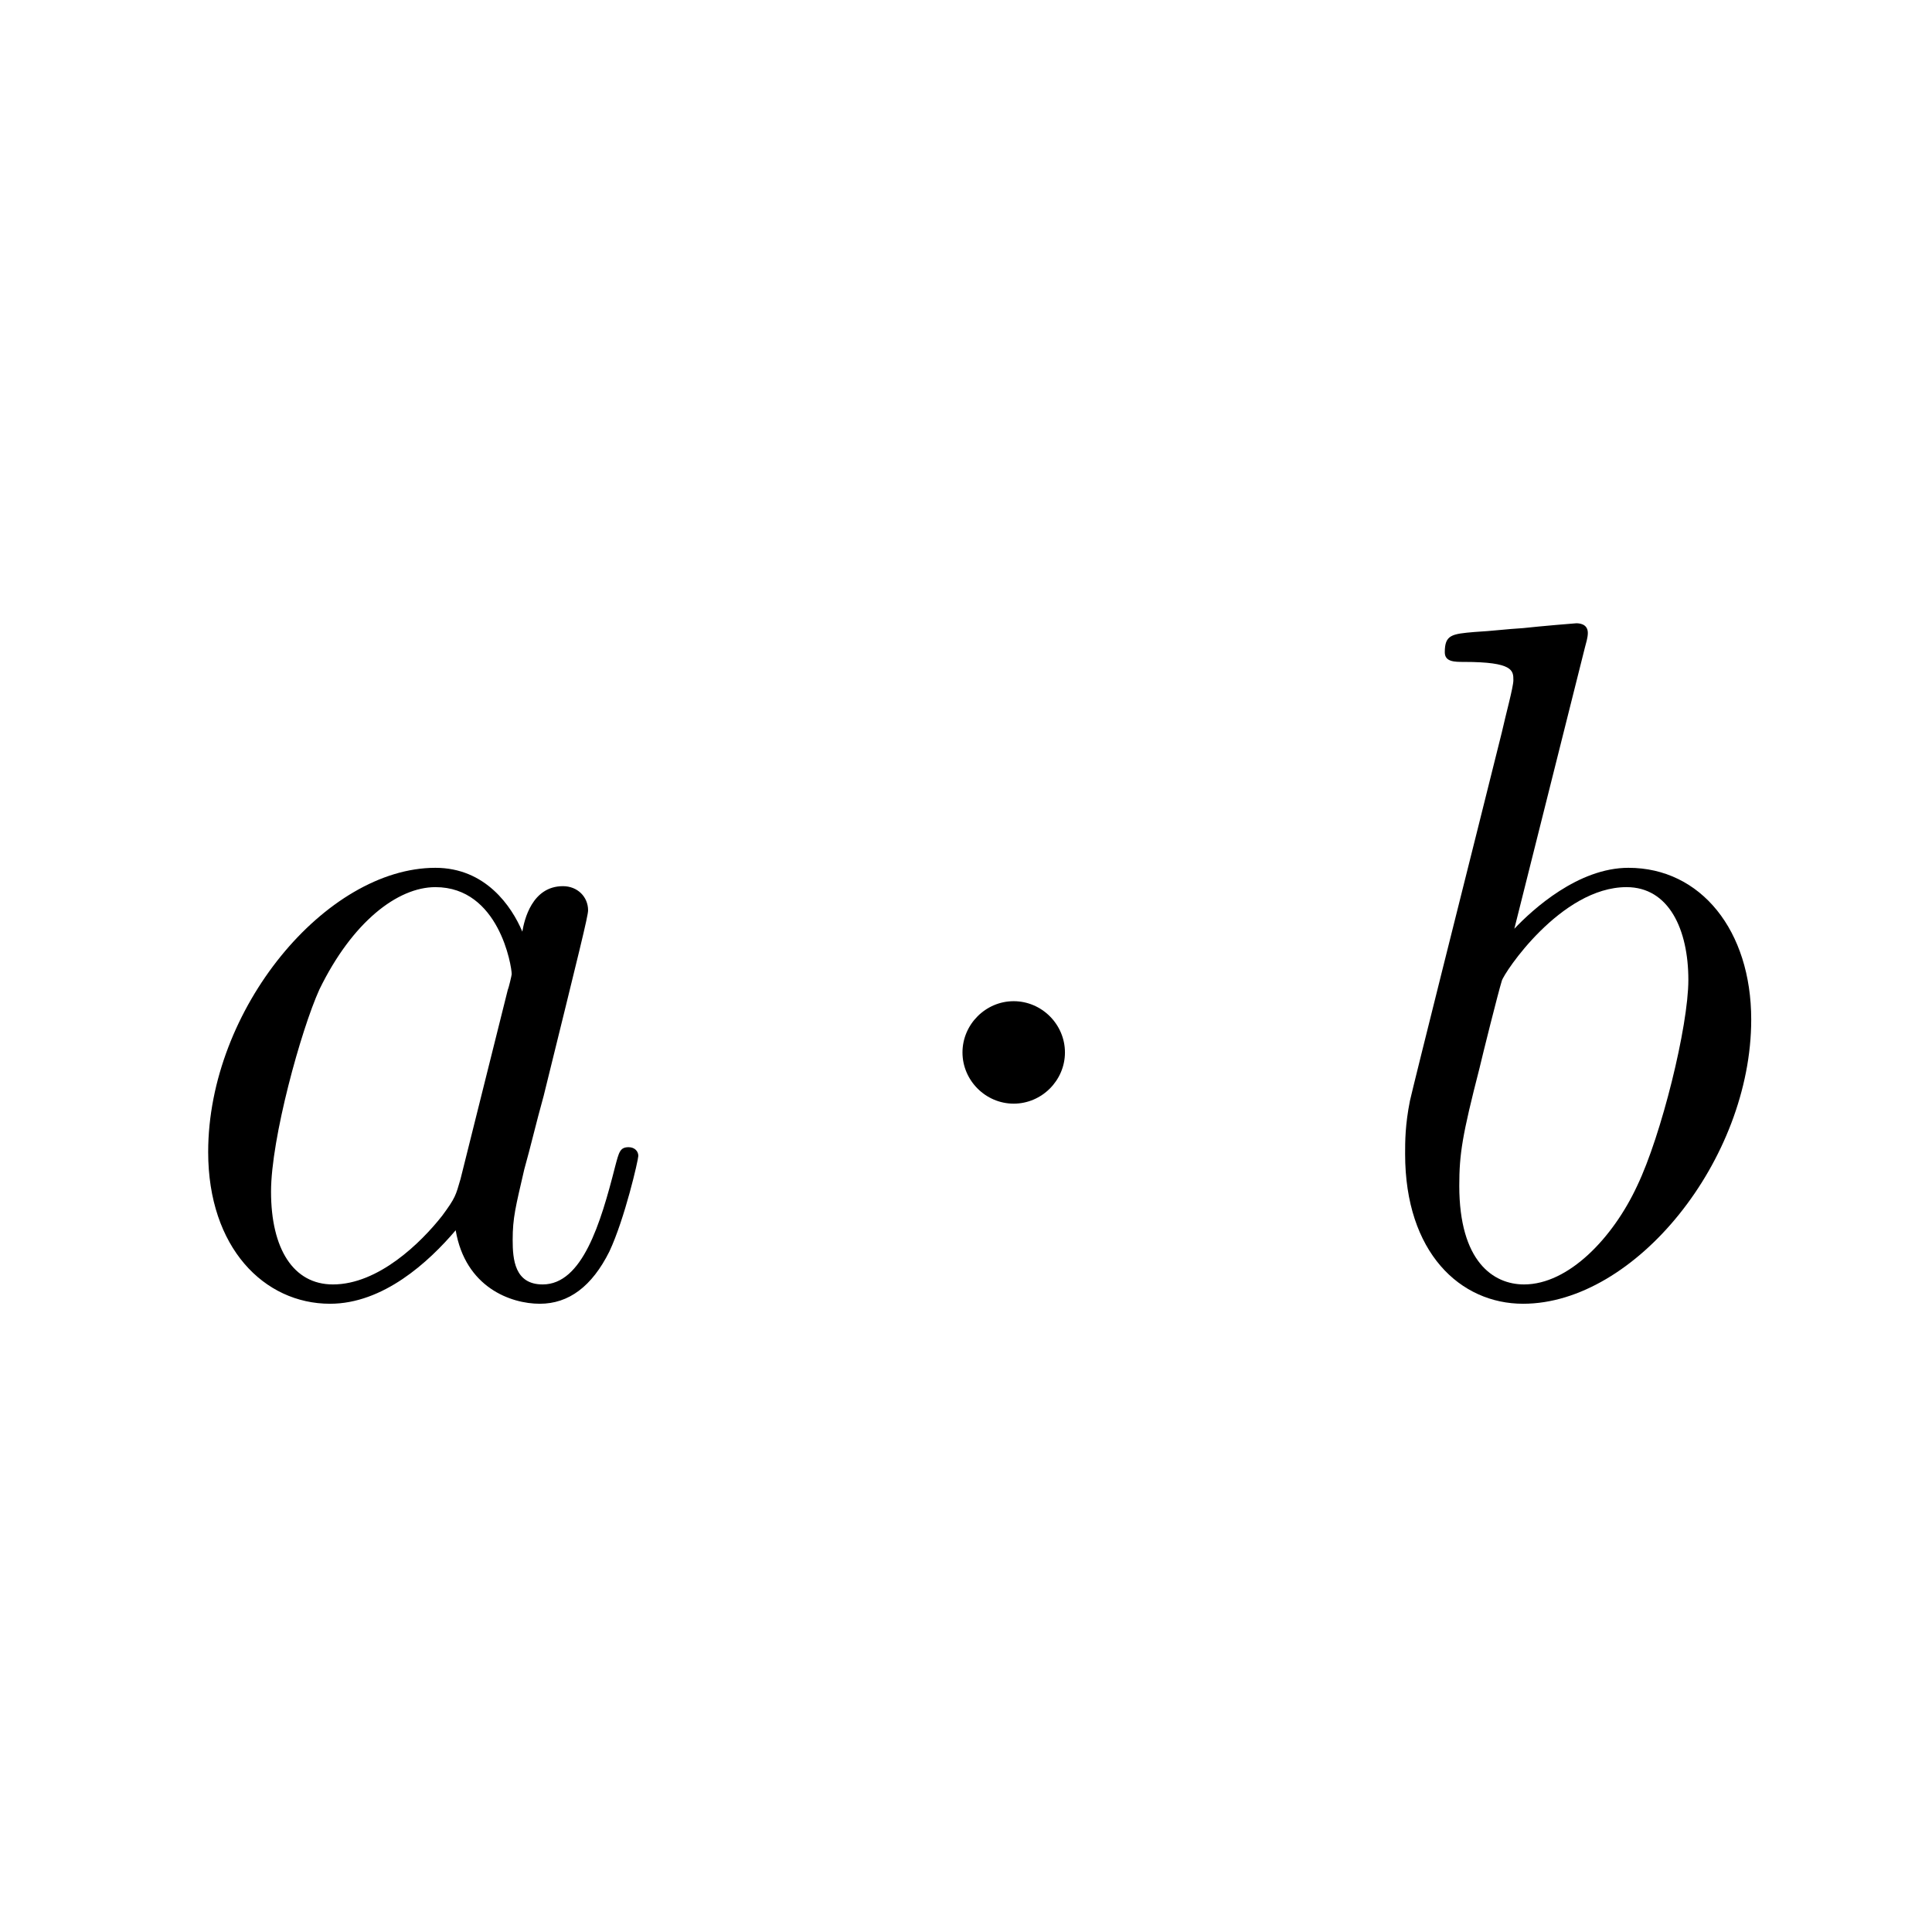 <?xml version="1.0" encoding="UTF-8"?>
<svg width="28px" height="28px" viewBox="0 0 28 28" version="1.1" xmlns="http://www.w3.org/2000/svg" xmlns:xlink="http://www.w3.org/1999/xlink">
    <!-- Generator: Sketch 48.1 (47250) - http://www.bohemiancoding.com/sketch -->
    <title>cdot</title>
    <desc>Created with Sketch.</desc>
    <defs></defs>
    <g id="numbers,-letters,-operators" stroke="none" stroke-width="1" fill="none" fill-rule="evenodd">
        <g id="cdot" fill="#000000" fill-rule="nonzero">
            <g transform="translate(2, 8)">
                <g id="g1-97-link" transform="translate(0.457, 3.975)">
                    <path d="M4.217,5.113 C4.147,5.351 4.147,5.379 3.951,5.645 C3.642,6.038 3.026,6.64 2.368,6.64 C1.793,6.64 1.471,6.122 1.471,5.295 C1.471,4.525 1.905,2.955 2.171,2.367 C2.648,1.386 3.306,0.882 3.853,0.882 C4.777,0.882 4.959,2.031 4.959,2.143 C4.959,2.157 4.917,2.339 4.903,2.367 L4.217,5.113 Z M5.113,1.527 C4.959,1.162 4.581,0.602 3.853,0.602 C2.269,0.602 0.56,2.647 0.56,4.721 C0.56,6.108 1.373,6.92 2.326,6.92 C3.096,6.92 3.754,6.318 4.147,5.855 C4.287,6.682 4.945,6.92 5.366,6.92 C5.786,6.92 6.122,6.668 6.374,6.164 C6.598,5.687 6.794,4.833 6.794,4.777 C6.794,4.707 6.738,4.651 6.654,4.651 C6.528,4.651 6.514,4.721 6.458,4.931 C6.248,5.757 5.982,6.64 5.408,6.64 C5.001,6.64 4.973,6.276 4.973,5.995 C4.973,5.673 5.015,5.519 5.141,4.973 C5.239,4.623 5.309,4.314 5.422,3.908 C5.94,1.807 6.066,1.302 6.066,1.218 C6.066,1.022 5.912,0.868 5.702,0.868 C5.253,0.868 5.141,1.358 5.113,1.527 Z" id="g1-97"></path>
                </g>
                <g id="g0-1-link" transform="translate(11.422, 6.009)">
                    <path d="M2.012,1.244 C2.012,0.837 1.676,0.501 1.269,0.501 C0.863,0.501 0.527,0.837 0.527,1.244 C0.527,1.65 0.863,1.986 1.269,1.986 C1.676,1.986 2.012,1.65 2.012,1.244 Z" id="g0-1"></path>
                </g>
                <g id="g1-98-link" transform="translate(17.734, 0.585)">
                    <path d="M3.236,0.798 C3.25,0.742 3.278,0.658 3.278,0.588 C3.278,0.448 3.138,0.448 3.11,0.448 C3.096,0.448 2.592,0.49 2.34,0.518 C2.101,0.532 1.891,0.56 1.639,0.574 C1.303,0.602 1.205,0.616 1.205,0.868 C1.205,1.008 1.345,1.008 1.485,1.008 C2.199,1.008 2.199,1.134 2.199,1.274 C2.199,1.372 2.087,1.778 2.031,2.031 L1.695,3.376 C1.555,3.936 0.756,7.116 0.7,7.368 C0.63,7.718 0.63,7.957 0.63,8.139 C0.63,9.568 1.429,10.31 2.34,10.31 C3.965,10.31 5.646,8.223 5.646,6.191 C5.646,4.903 4.917,3.992 3.867,3.992 C3.138,3.992 2.48,4.594 2.213,4.875 L3.236,0.798 Z M2.354,10.03 C1.905,10.03 1.415,9.694 1.415,8.601 C1.415,8.139 1.457,7.872 1.709,6.892 C1.751,6.71 1.975,5.813 2.031,5.631 C2.059,5.519 2.886,4.272 3.839,4.272 C4.455,4.272 4.735,4.889 4.735,5.617 C4.735,6.289 4.343,7.872 3.993,8.601 C3.642,9.357 2.998,10.03 2.354,10.03 Z" id="g1-98"></path>
                </g>
            </g>
        </g>
    </g>
</svg>